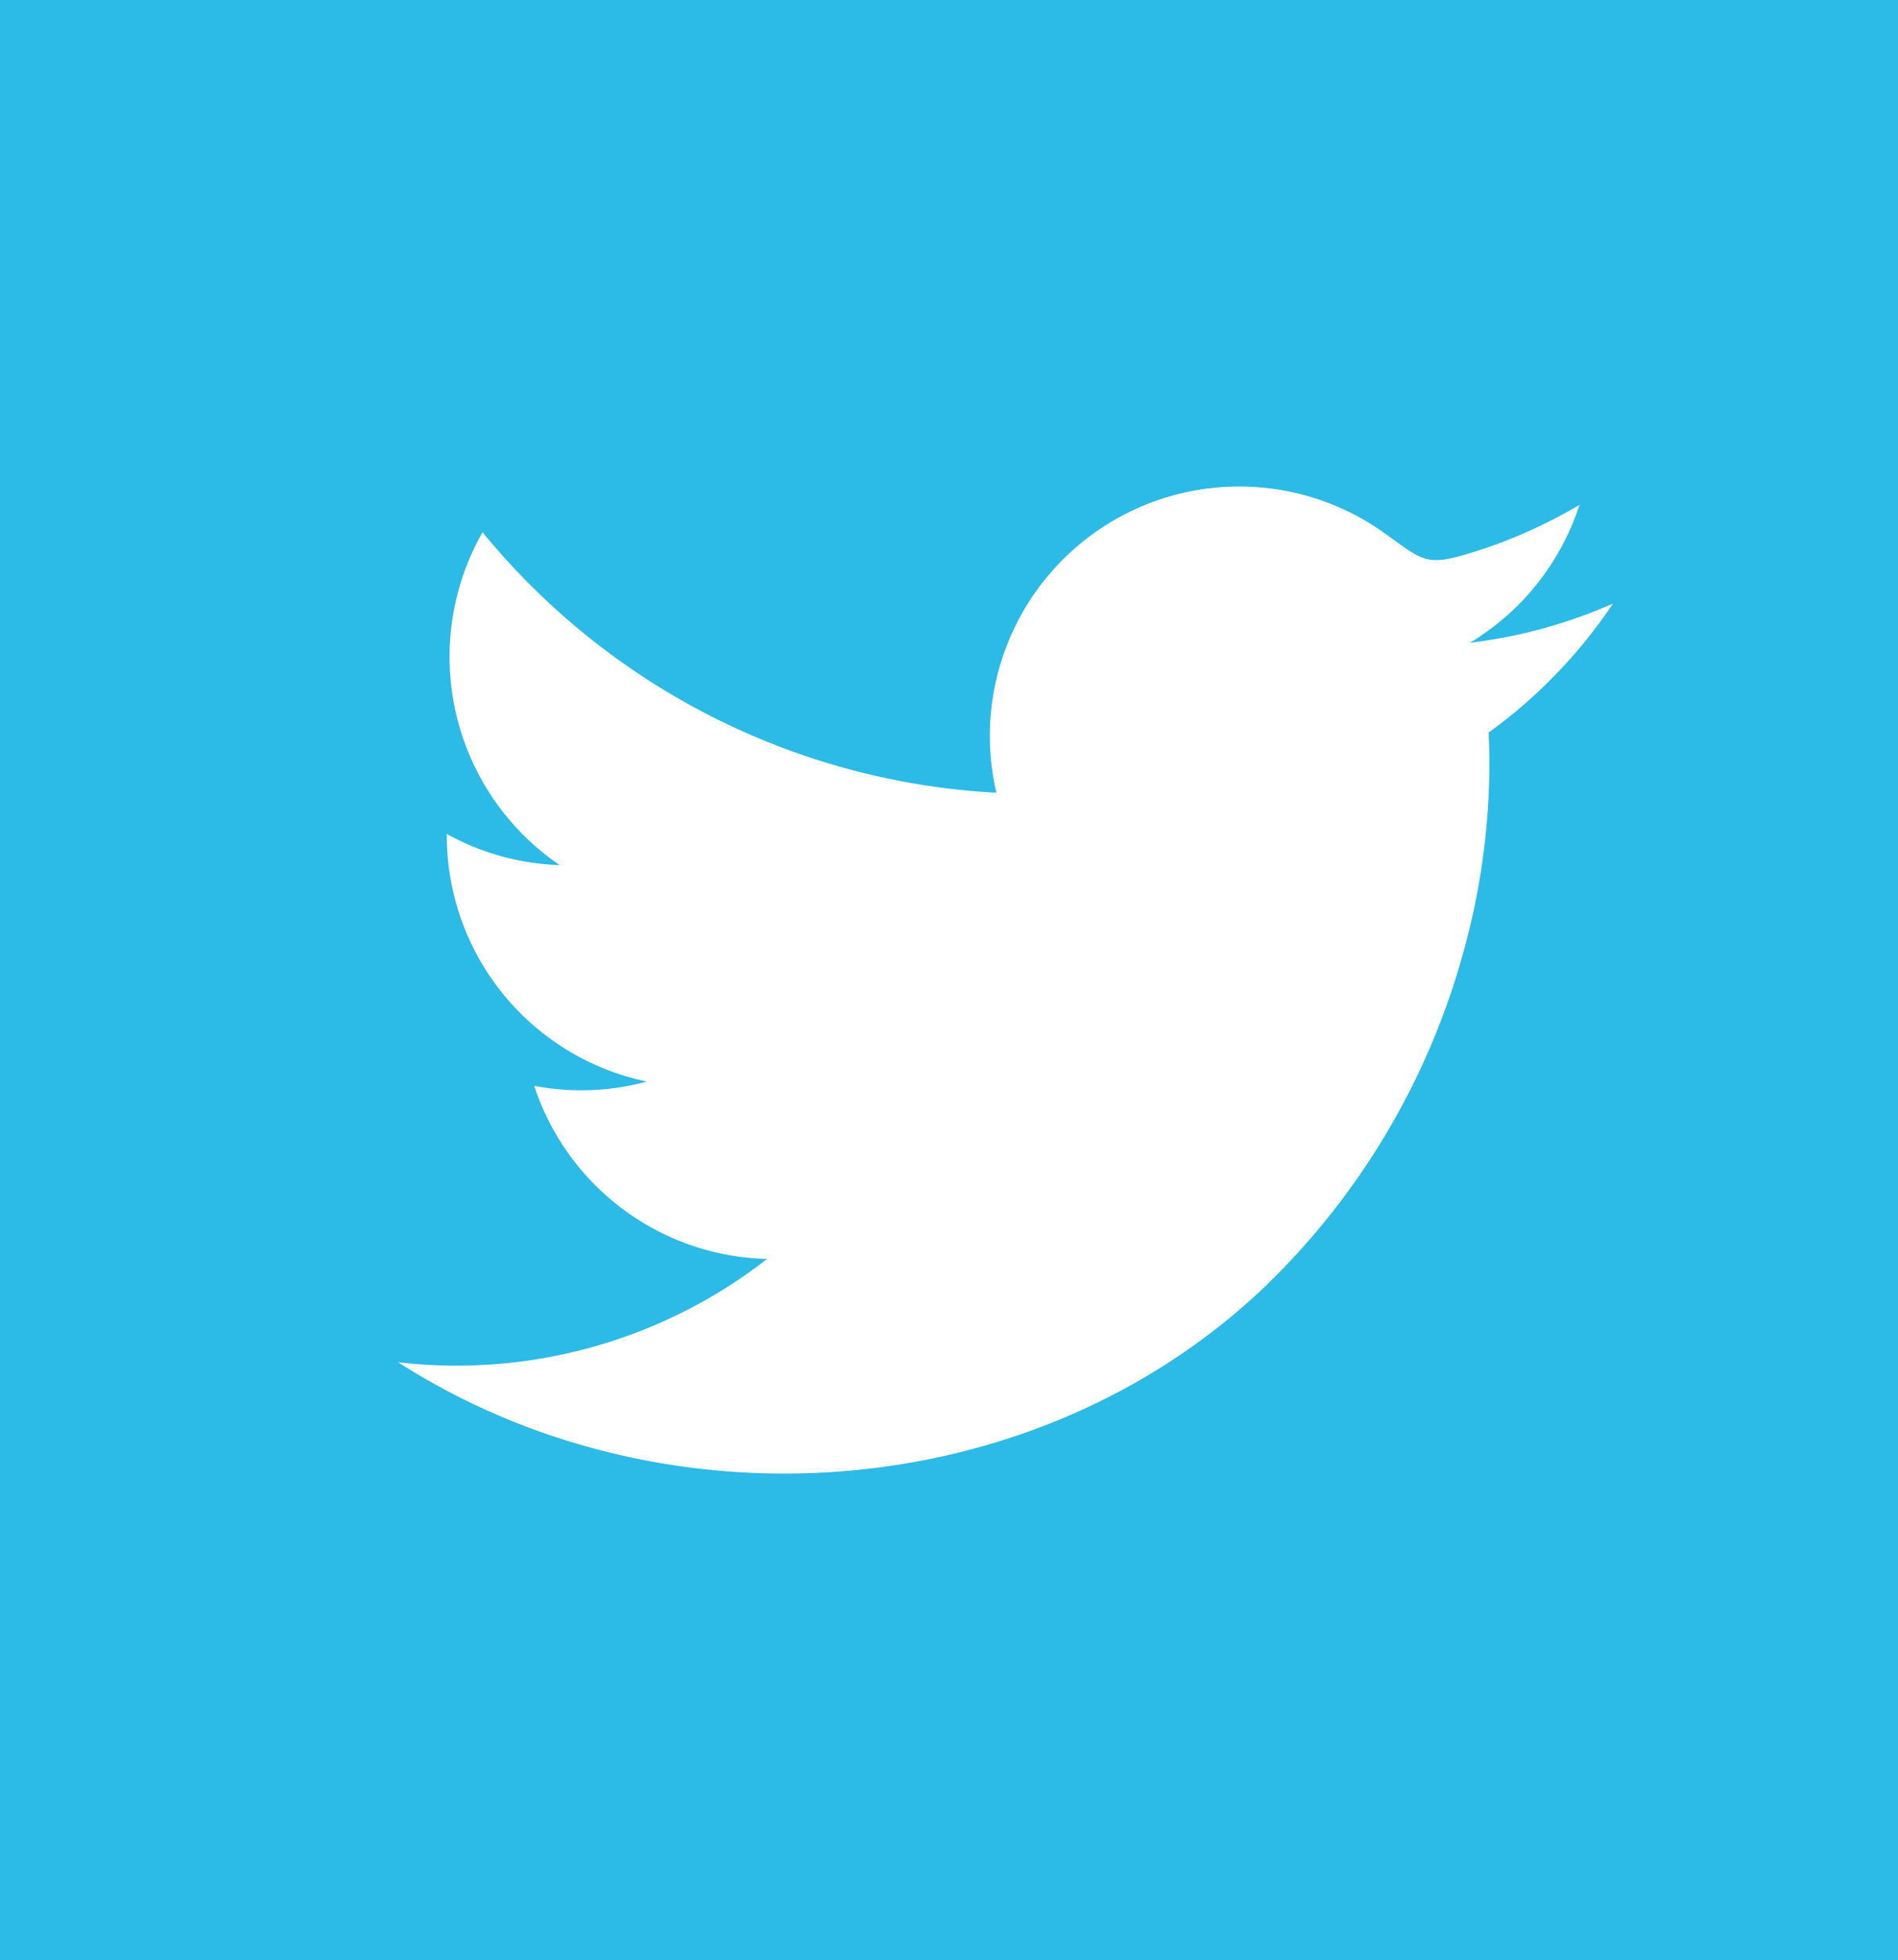 <svg id="twitter" xmlns="http://www.w3.org/2000/svg" viewBox="0 0 123 127"><title>twitter-square</title><rect width="123" height="127" style="fill:#2cbae7"/><path d="M104.537,39.1a32.416,32.416,0,0,1-9.278,2.544,16.286,16.286,0,0,0,7.1-8.937A32.441,32.441,0,0,1,95.705,35.7c-3.34,1.068-3.395.679-6.034-1.195a16.163,16.163,0,0,0-25.1,16.856,46.219,46.219,0,0,1-33.3-16.879,16.321,16.321,0,0,0,5,21.567,16.143,16.143,0,0,1-7.317-2.02A16.289,16.289,0,0,0,41.918,70.073a16.245,16.245,0,0,1-7.3.276,16.306,16.306,0,0,0,15.09,11.218A32.735,32.735,0,0,1,25.8,88.258C43.022,99.3,66.881,97.631,81.844,83.481A47.551,47.551,0,0,0,94.739,62.032,45.951,45.951,0,0,0,96.5,50.786q.047-1.662-.029-3.325a32.83,32.83,0,0,0,8.062-8.361Z" style="fill:#fff"/></svg>
